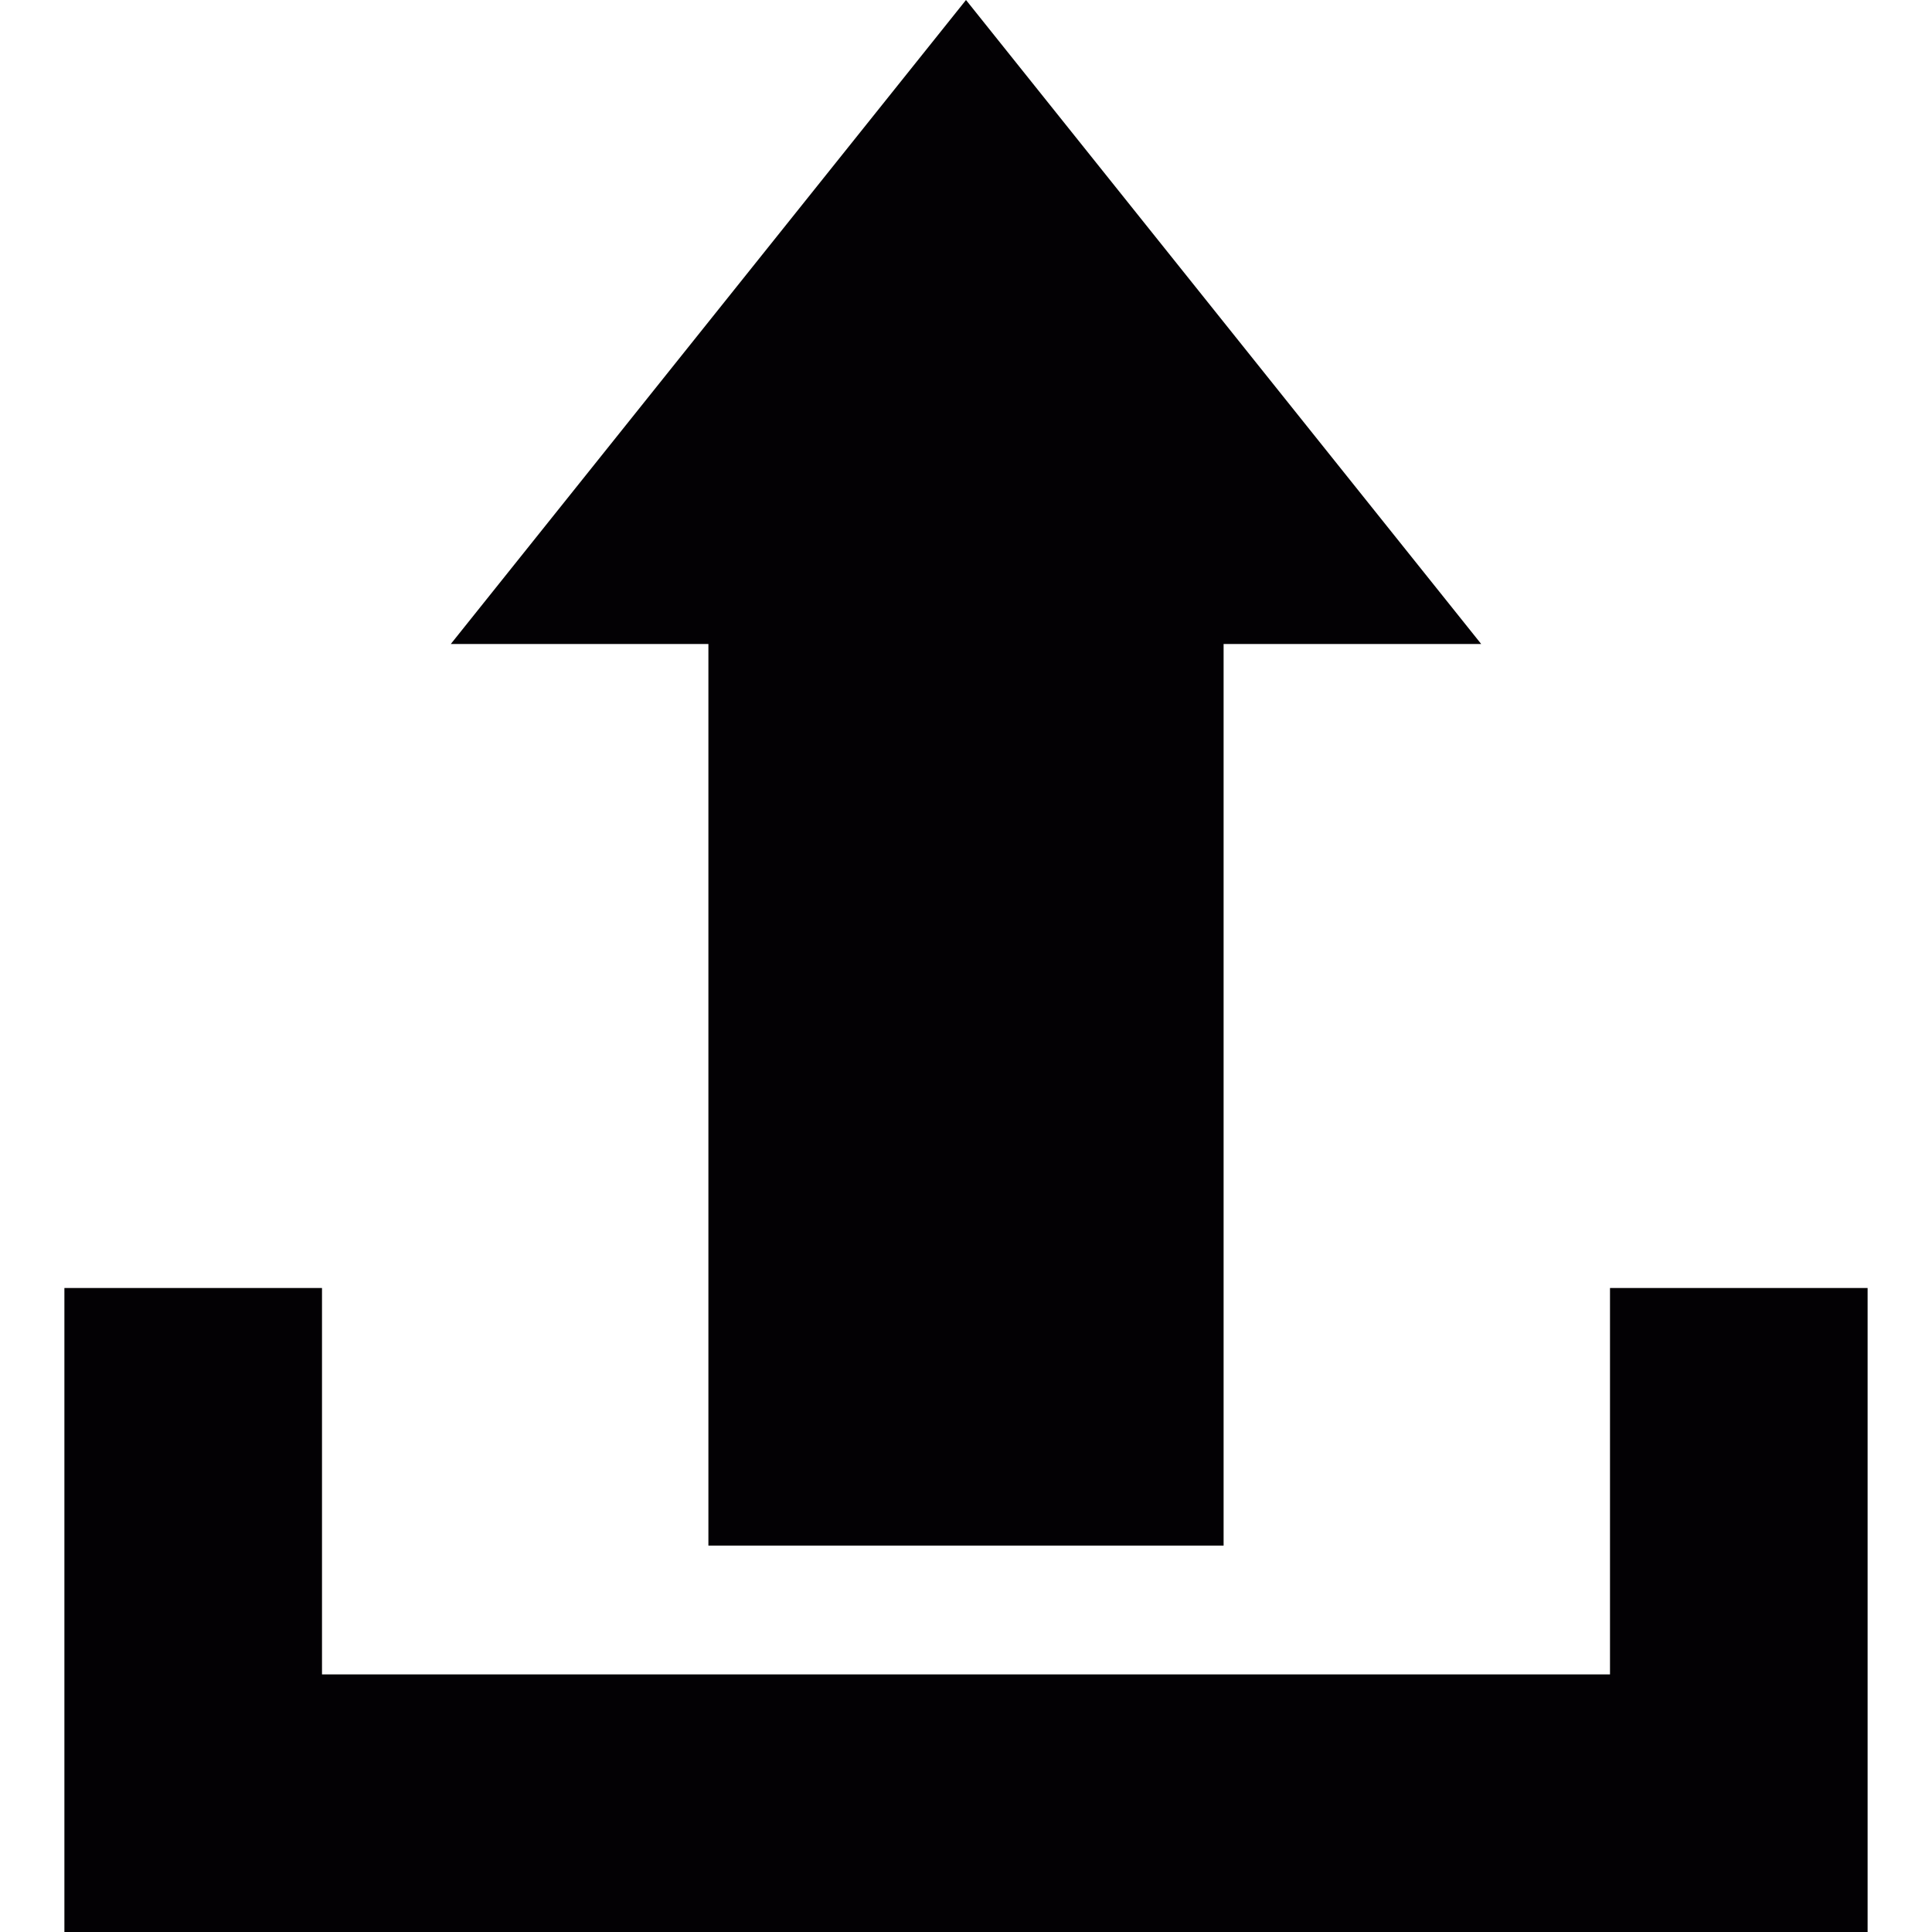 <svg xmlns="http://www.w3.org/2000/svg" viewBox="0 0 15 15"><style>.a{fill:#030104;}</style><polygon points="12.5 10 12.5 13 2.5 13 2.5 10 0.5 10 0.5 13 0.5 15 14.5 15 14.5 13 14.5 10 " class="a"/><polygon points="5.5 12 9.5 12 9.5 5 11.5 5 7.5 0 3.5 5 5.5 5 " class="a"/></svg>